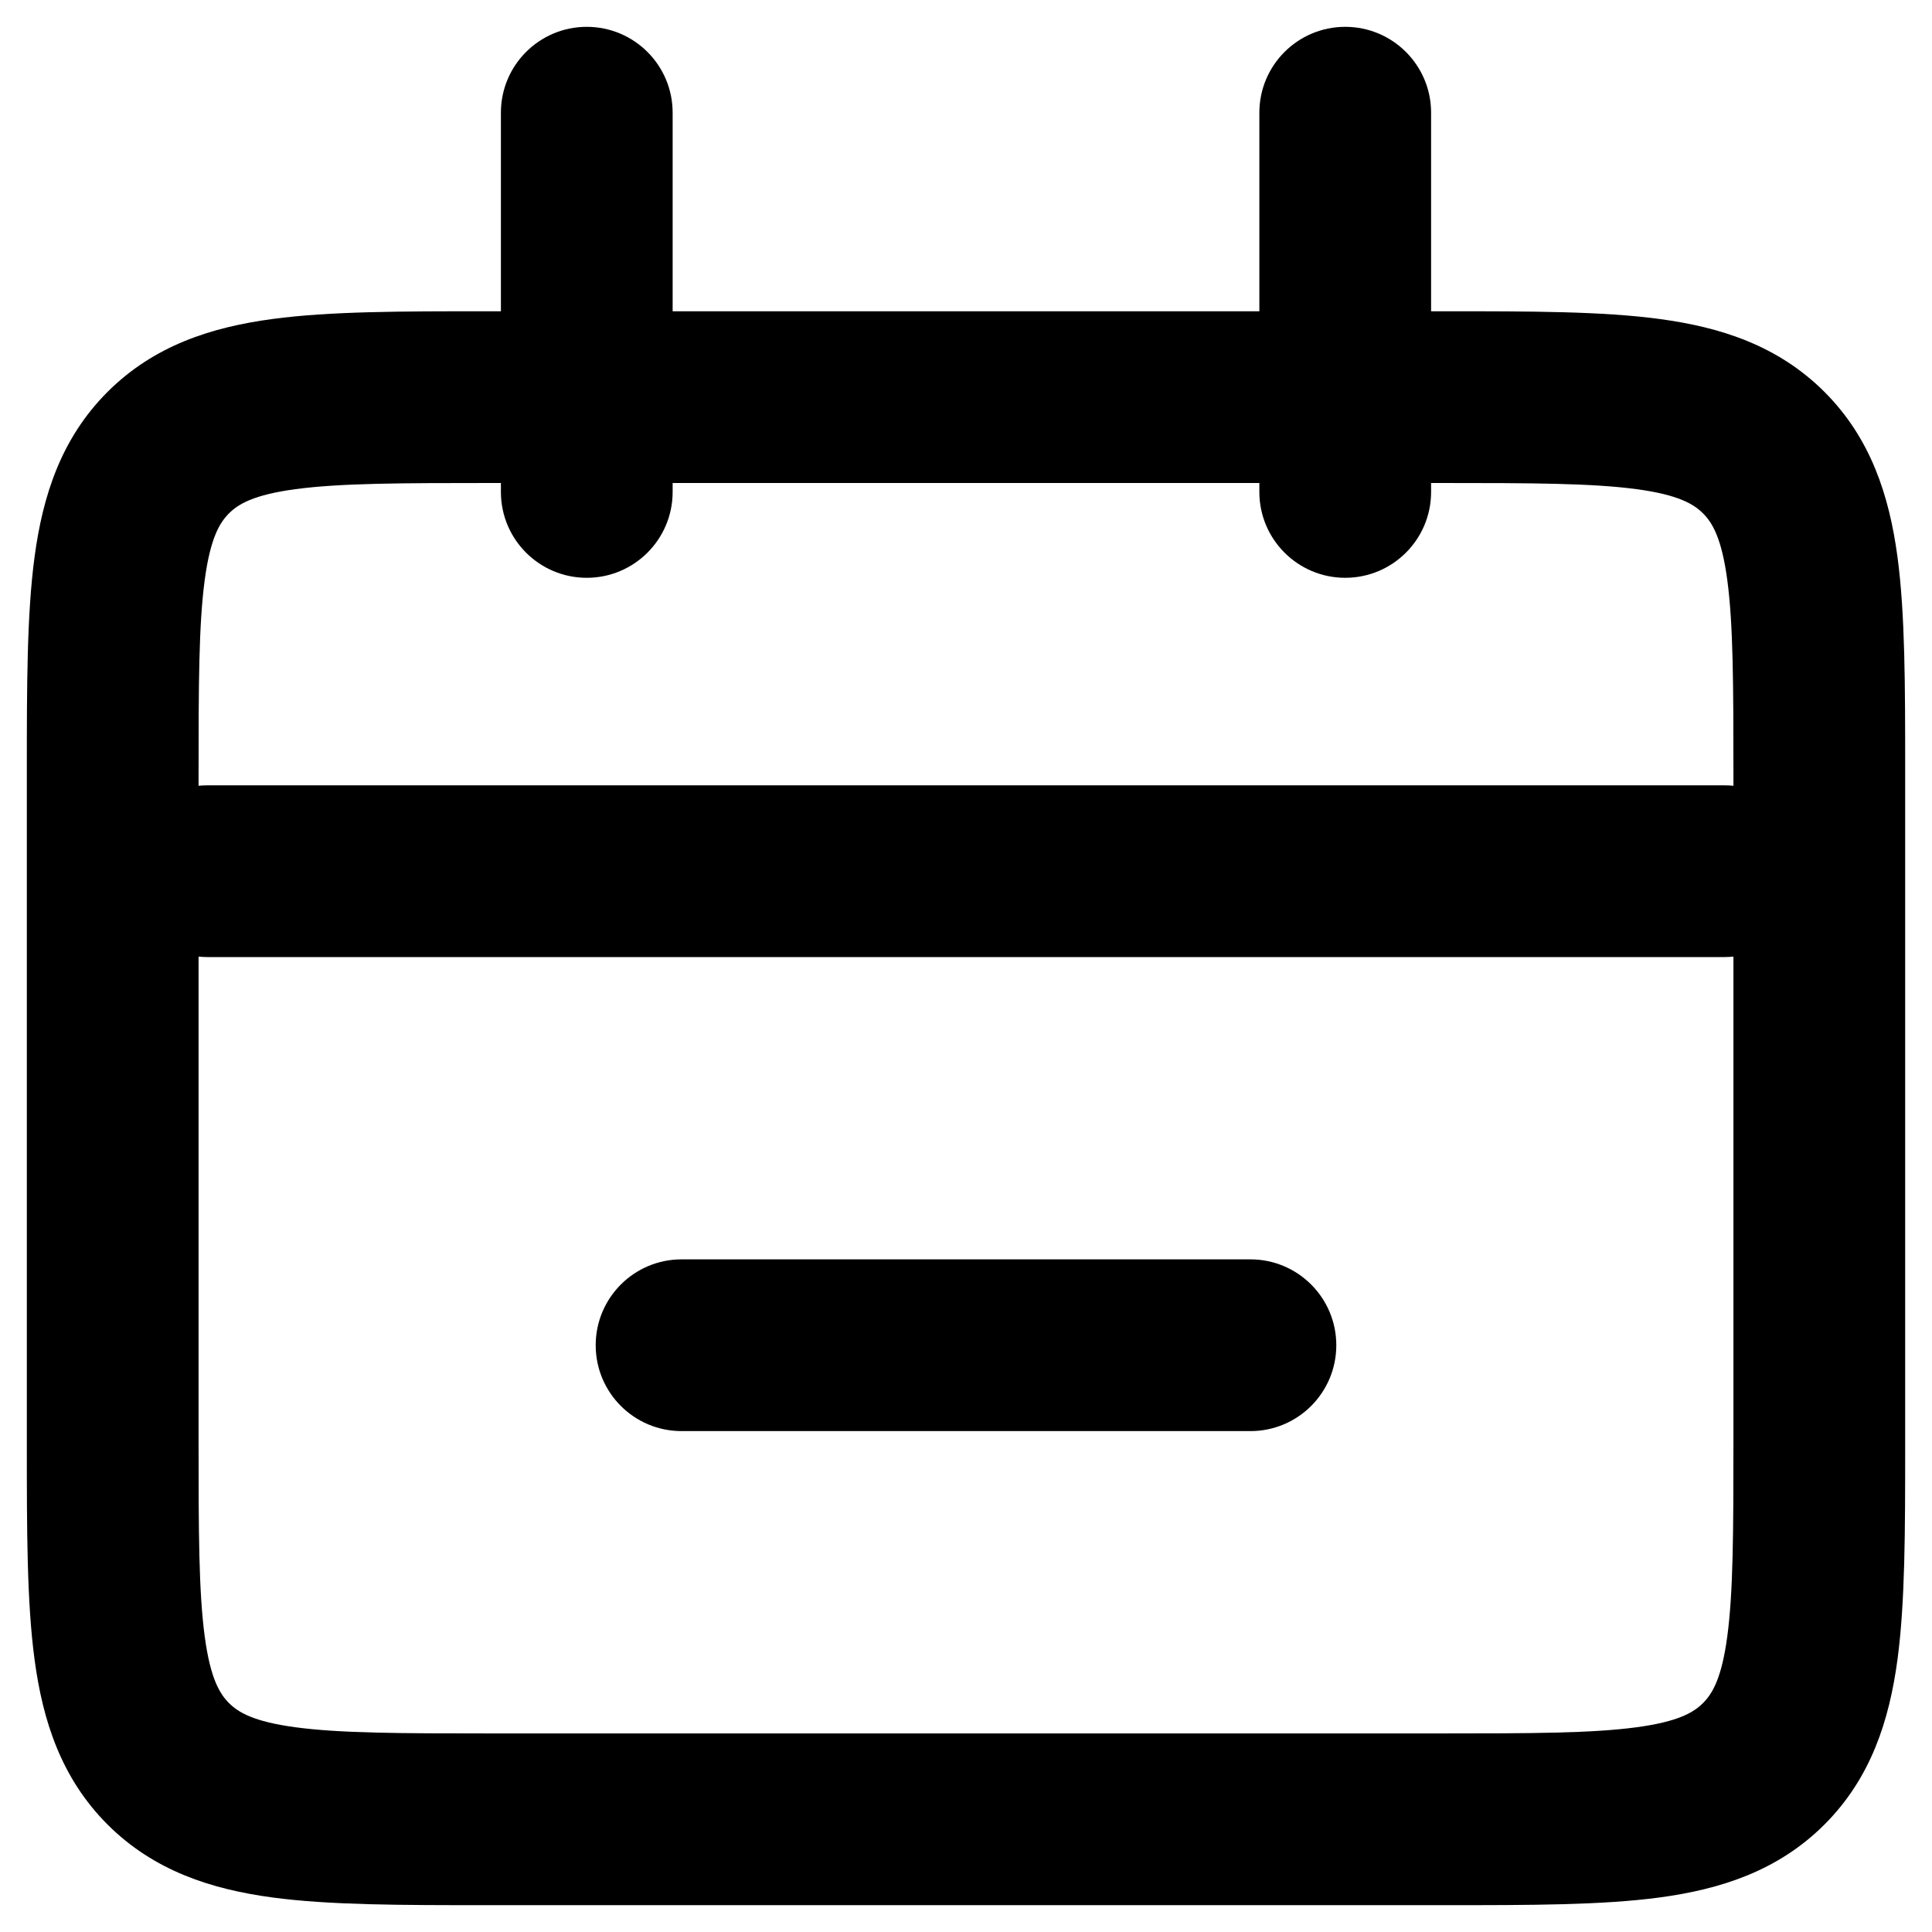 <svg width="45" height="45" viewBox="0 0 45 45" fill="none" xmlns="http://www.w3.org/2000/svg">
<path fill-rule="evenodd" clip-rule="evenodd" d="M13.667 0.625C14.771 0.625 15.667 1.52 15.667 2.625L15.667 7.25H29.333L29.333 2.625C29.333 1.52 30.229 0.625 31.333 0.625C32.438 0.625 33.333 1.52 33.333 2.625V7.25L33.676 7.25C35.643 7.25 37.318 7.25 38.654 7.43C40.079 7.621 41.415 8.049 42.496 9.129C43.576 10.21 44.004 11.546 44.196 12.971C44.375 14.307 44.375 15.982 44.375 17.949V33.676C44.375 35.643 44.375 37.318 44.196 38.654C44.004 40.079 43.576 41.415 42.496 42.496C41.415 43.576 40.079 44.004 38.654 44.196C37.318 44.375 35.643 44.375 33.676 44.375H11.324C9.357 44.375 7.682 44.375 6.346 44.196C4.921 44.004 3.585 43.576 2.504 42.496C1.424 41.415 0.996 40.079 0.805 38.654C0.625 37.318 0.625 35.643 0.625 33.676V17.949C0.625 15.982 0.625 14.307 0.805 12.971C0.996 11.546 1.424 10.21 2.504 9.129C3.585 8.049 4.921 7.621 6.346 7.43C7.682 7.25 9.357 7.25 11.324 7.25C11.369 7.25 11.413 7.25 11.458 7.25H11.667L11.667 2.625C11.667 1.52 12.562 0.625 13.667 0.625ZM11.667 11.25H11.458C9.32 11.25 7.917 11.254 6.879 11.394C5.898 11.526 5.546 11.745 5.333 11.958C5.12 12.171 4.901 12.523 4.769 13.504C4.629 14.542 4.625 15.945 4.625 18.083V18.302C4.693 18.295 4.763 18.292 4.833 18.292H40.167C40.237 18.292 40.306 18.295 40.375 18.302V18.083C40.375 15.945 40.371 14.542 40.231 13.504C40.099 12.523 39.88 12.171 39.667 11.958C39.454 11.745 39.102 11.526 38.121 11.394C37.083 11.254 35.68 11.25 33.542 11.25H33.333V11.458C33.333 12.563 32.438 13.458 31.333 13.458C30.229 13.458 29.333 12.563 29.333 11.458V11.25H15.667V11.458C15.667 12.563 14.771 13.458 13.667 13.458C12.562 13.458 11.667 12.563 11.667 11.458V11.25ZM40.375 22.281C40.306 22.288 40.237 22.292 40.167 22.292H4.833C4.763 22.292 4.693 22.288 4.625 22.281V33.542C4.625 35.68 4.629 37.083 4.769 38.121C4.901 39.102 5.12 39.454 5.333 39.667C5.546 39.88 5.898 40.099 6.879 40.231C7.917 40.371 9.32 40.375 11.458 40.375H33.542C35.68 40.375 37.083 40.371 38.121 40.231C39.102 40.099 39.454 39.88 39.667 39.667C39.88 39.454 40.099 39.102 40.231 38.121C40.371 37.083 40.375 35.68 40.375 33.542V22.281ZM13.875 31.333C13.875 30.229 14.77 29.333 15.875 29.333H29.125C30.23 29.333 31.125 30.229 31.125 31.333C31.125 32.438 30.23 33.333 29.125 33.333H15.875C14.77 33.333 13.875 32.438 13.875 31.333Z" fill="black"/>
</svg>
